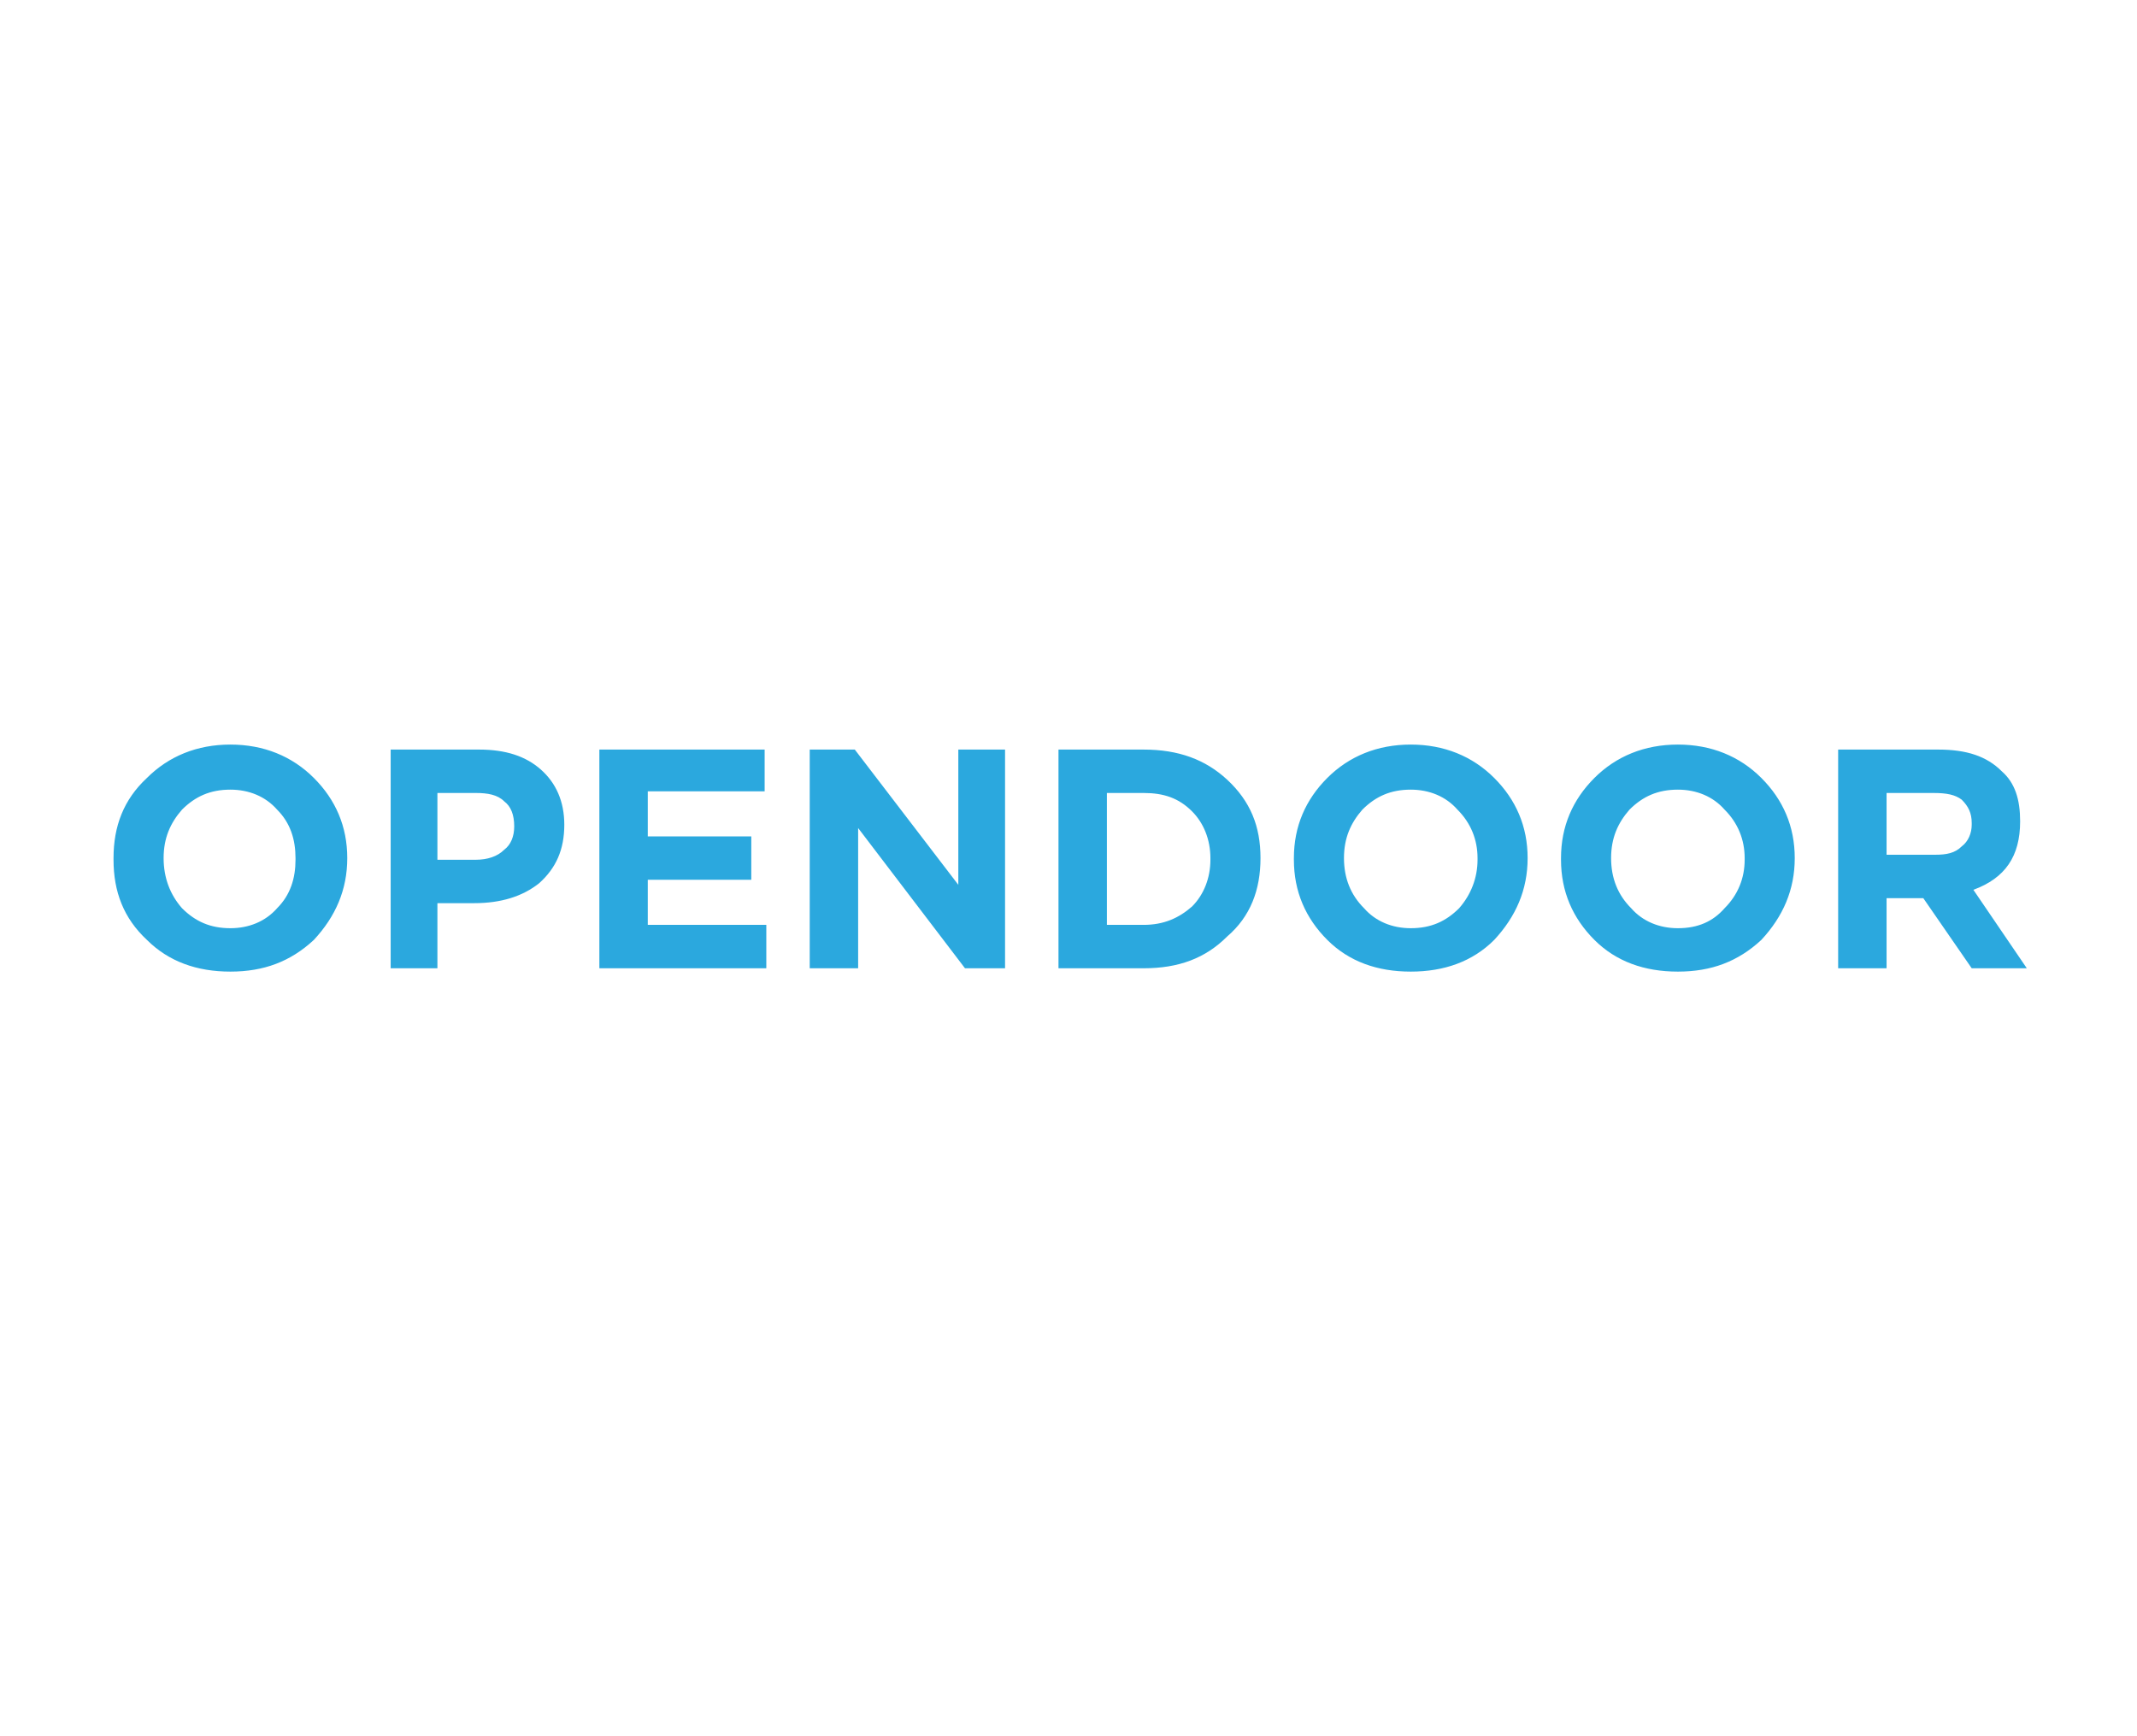 <svg xmlns="http://www.w3.org/2000/svg" width="128" height="104" viewBox="0 0 128 104" version="1.1"><title>opendoor</title><desc>Created with Sketch.</desc><g stroke="none" stroke-width="1" fill="none" fill-rule="evenodd"><g fill="#2BA8DE"><path d="M13.8 58.2C11.8 58.2 10.1 57.6 8.8 56.3 7.4 55 6.8 53.4 6.8 51.5L6.8 51.4C6.8 49.5 7.4 47.9 8.8 46.6 10.1 45.3 11.8 44.6 13.8 44.6 15.8 44.6 17.5 45.3 18.8 46.6 20.1 47.9 20.8 49.5 20.8 51.4L20.8 51.4C20.8 53.3 20.1 54.9 18.8 56.3 17.4 57.6 15.8 58.2 13.8 58.2L13.8 58.2ZM13.8 55.6C14.9 55.6 15.9 55.2 16.6 54.4 17.4 53.6 17.7 52.6 17.7 51.5L17.7 51.4C17.7 50.3 17.4 49.3 16.6 48.5 15.9 47.7 14.9 47.3 13.8 47.3 12.6 47.3 11.7 47.7 10.9 48.5 10.2 49.3 9.8 50.2 9.8 51.4L9.8 51.4C9.8 52.6 10.2 53.6 10.9 54.4 11.7 55.2 12.6 55.6 13.8 55.6L13.8 55.6ZM23.4 58L23.4 44.9 28.7 44.9C30.3 44.9 31.5 45.3 32.4 46.1 33.3 46.9 33.8 48 33.8 49.4L33.8 49.4C33.8 50.9 33.3 52 32.3 52.9 31.3 53.7 30 54.1 28.4 54.1L26.2 54.1 26.2 58 23.4 58ZM26.2 51.5L28.5 51.5C29.2 51.5 29.8 51.3 30.2 50.9 30.6 50.6 30.8 50.1 30.8 49.5L30.8 49.5C30.8 48.8 30.6 48.3 30.2 48 29.8 47.6 29.2 47.5 28.5 47.5L26.2 47.5 26.2 51.5ZM35.9 58L35.9 44.9 45.8 44.9 45.8 47.4 38.8 47.4 38.8 50.1 45 50.1 45 52.7 38.8 52.7 38.8 55.4 45.9 55.4 45.9 58 35.9 58ZM48.5 58L48.5 44.9 51.2 44.9 57.4 53 57.4 44.9 60.2 44.9 60.2 58 57.8 58 51.4 49.6 51.4 58 48.5 58ZM63.4 58L63.4 44.9 68.5 44.9C70.6 44.9 72.2 45.5 73.5 46.7 74.9 48 75.5 49.5 75.5 51.4L75.5 51.4C75.5 53.3 74.9 54.9 73.5 56.1 72.2 57.4 70.6 58 68.5 58L63.4 58ZM66.3 55.4L68.5 55.4C69.7 55.4 70.6 55 71.4 54.3 72.1 53.6 72.5 52.6 72.5 51.5L72.5 51.4C72.5 50.3 72.1 49.3 71.4 48.6 70.6 47.8 69.7 47.5 68.5 47.5L66.3 47.5 66.3 55.4ZM84.5 58.2C82.5 58.2 80.8 57.6 79.5 56.3 78.2 55 77.5 53.4 77.5 51.5L77.5 51.4C77.5 49.5 78.2 47.9 79.5 46.6 80.8 45.3 82.5 44.6 84.5 44.6 86.5 44.6 88.2 45.3 89.5 46.6 90.8 47.9 91.5 49.5 91.5 51.4L91.5 51.4C91.5 53.3 90.8 54.9 89.5 56.3 88.2 57.6 86.5 58.2 84.5 58.2L84.5 58.2ZM84.5 55.6C85.7 55.6 86.6 55.2 87.4 54.4 88.1 53.6 88.5 52.6 88.5 51.5L88.5 51.4C88.5 50.3 88.1 49.3 87.3 48.5 86.6 47.7 85.6 47.3 84.5 47.3 83.3 47.3 82.4 47.7 81.6 48.5 80.9 49.3 80.5 50.2 80.5 51.4L80.5 51.4C80.5 52.6 80.9 53.6 81.7 54.4 82.4 55.2 83.4 55.6 84.5 55.6L84.5 55.6ZM100.5 58.2C98.5 58.2 96.8 57.6 95.5 56.3 94.2 55 93.5 53.4 93.5 51.5L93.5 51.4C93.5 49.5 94.2 47.9 95.5 46.6 96.8 45.3 98.5 44.6 100.5 44.6 102.5 44.6 104.2 45.3 105.5 46.6 106.8 47.9 107.5 49.5 107.5 51.4L107.5 51.4C107.5 53.3 106.8 54.9 105.5 56.3 104.1 57.6 102.5 58.2 100.5 58.2L100.5 58.2ZM100.5 55.6C101.7 55.6 102.6 55.2 103.3 54.4 104.1 53.6 104.5 52.6 104.5 51.5L104.5 51.4C104.5 50.3 104.1 49.3 103.3 48.5 102.6 47.7 101.6 47.3 100.5 47.3 99.3 47.3 98.4 47.7 97.6 48.5 96.9 49.3 96.5 50.2 96.5 51.4L96.5 51.4C96.5 52.6 96.9 53.6 97.7 54.4 98.4 55.2 99.4 55.6 100.5 55.6L100.5 55.6ZM110.1 58L110.1 44.9 116.1 44.9C117.8 44.9 119 45.3 119.9 46.2 120.7 46.9 121 47.9 121 49.2L121 49.2C121 51.3 120.1 52.6 118.2 53.3L121.4 58 118.1 58 115.2 53.8 115.2 53.8 113 53.8 113 58 110.1 58ZM113 51.2L115.9 51.2C116.6 51.2 117.1 51.1 117.5 50.7 117.9 50.4 118.1 49.9 118.1 49.4L118.1 49.3C118.1 48.7 117.9 48.3 117.5 47.9 117.1 47.6 116.6 47.5 115.8 47.5L113 47.5 113 51.2Z"/></g></g></svg>